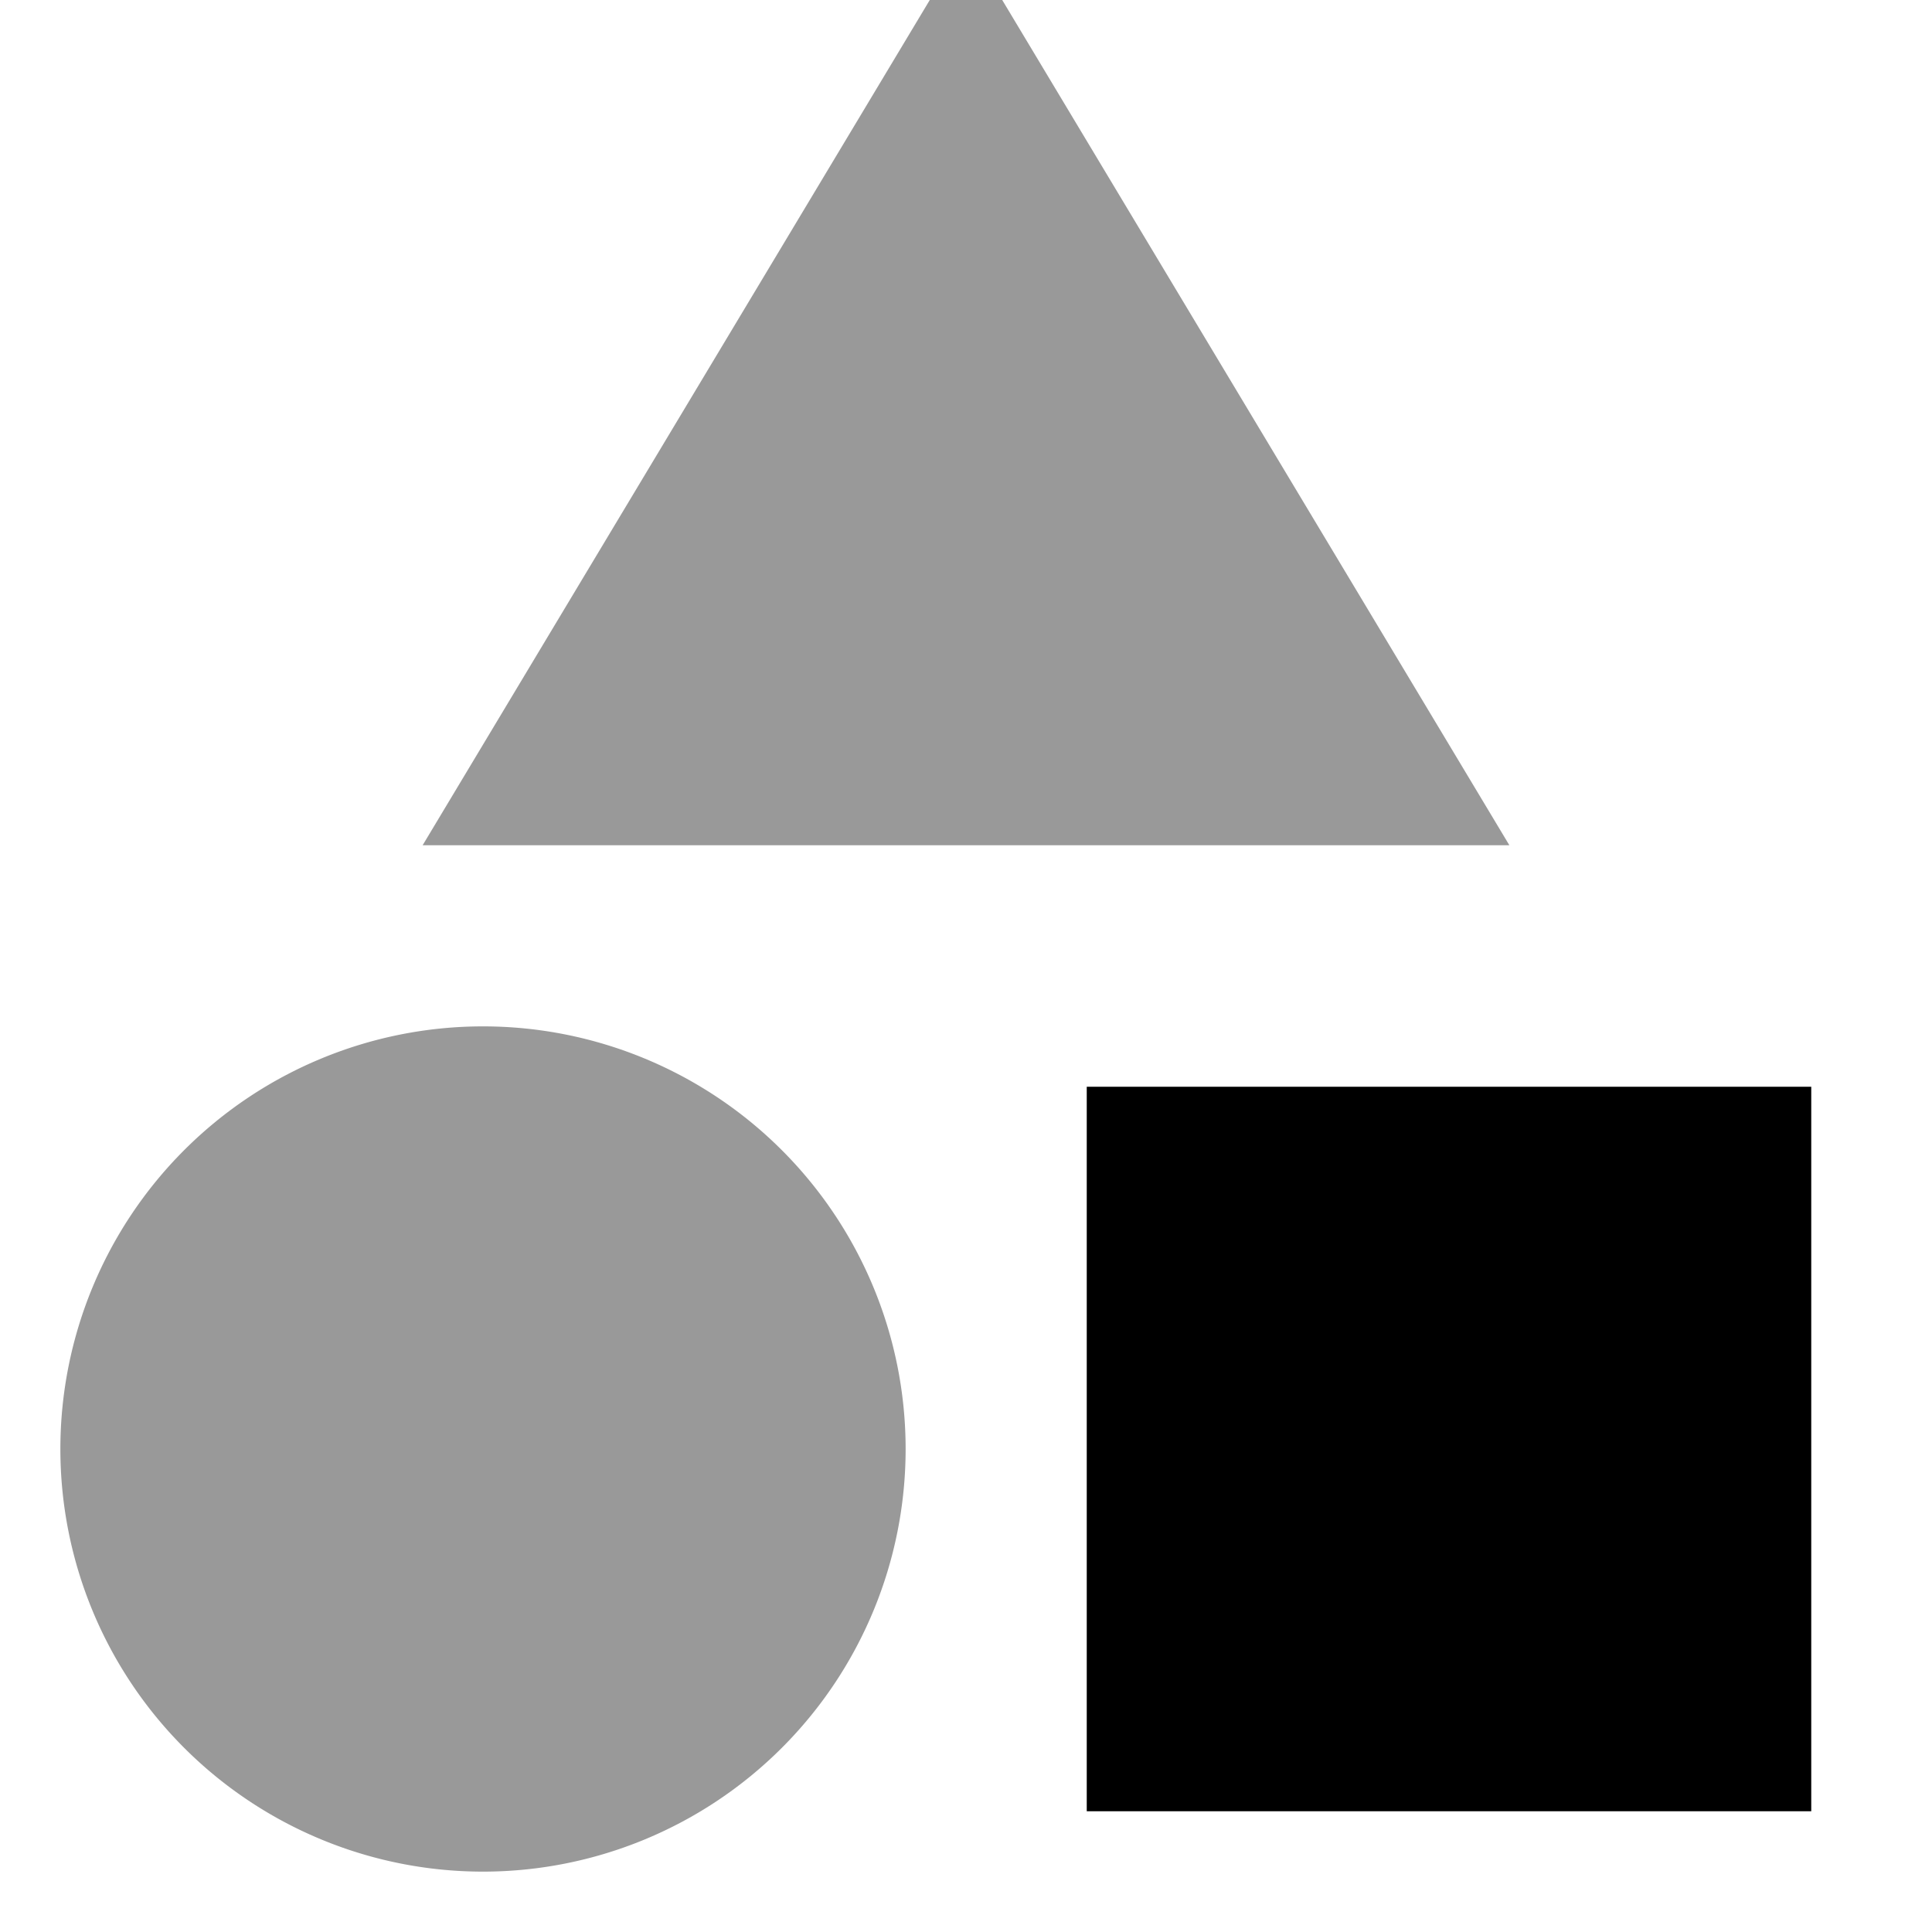 <svg fill="currentColor" xmlns="http://www.w3.org/2000/svg" viewBox="0 0 512 512"><!--! Font Awesome Pro 7.0.1 by @fontawesome - https://fontawesome.com License - https://fontawesome.com/license (Commercial License) Copyright 2025 Fonticons, Inc. --><path opacity=".4" fill="currentColor" d="M240 384a112 112 0 1 1 -224 0 112 112 0 1 1 224 0zM112 224l144-240 144 240-288 0z"/><path fill="currentColor" d="M288 288l192 0 0 192-192 0z"/></svg>